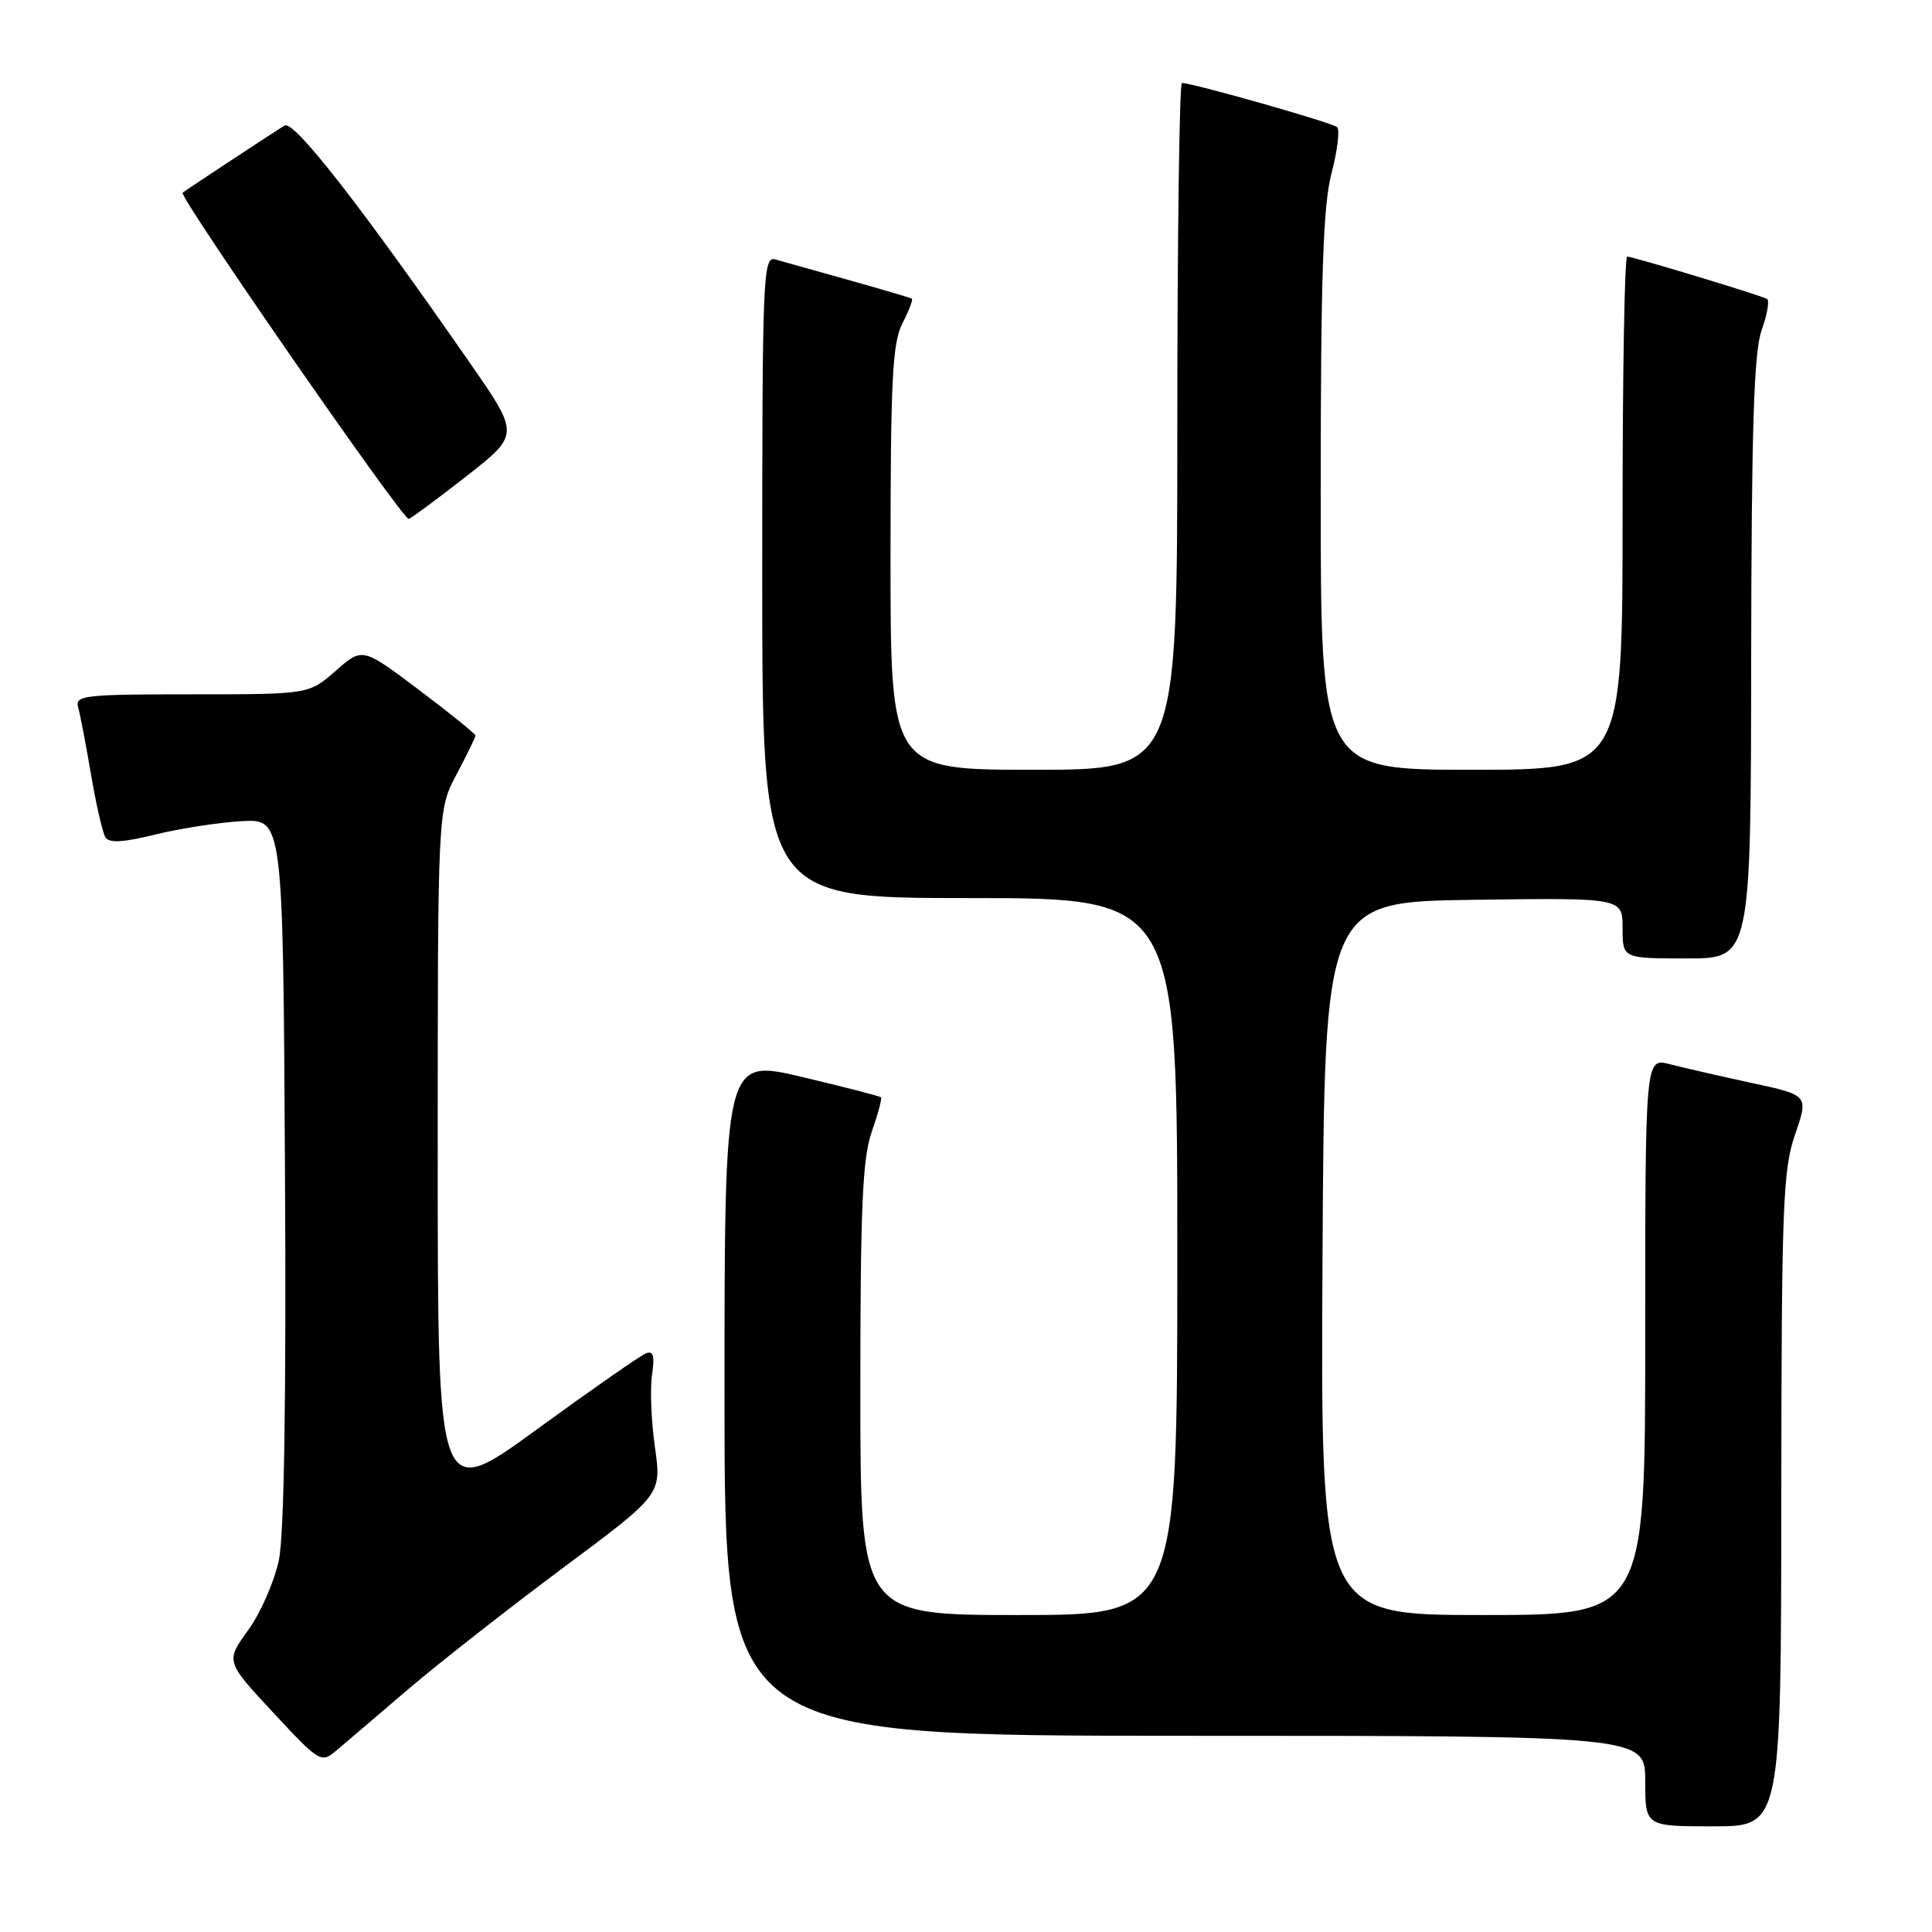 <?xml version="1.0" encoding="UTF-8" standalone="no"?>
<!DOCTYPE svg PUBLIC "-//W3C//DTD SVG 1.1//EN" "http://www.w3.org/Graphics/SVG/1.1/DTD/svg11.dtd" >
<svg xmlns="http://www.w3.org/2000/svg" xmlns:xlink="http://www.w3.org/1999/xlink" version="1.1" viewBox="0 0 256 256">
 <g >
 <path fill="currentColor"
d=" M 236.03 198.75 C 236.06 159.81 236.24 154.98 237.86 150.31 C 239.65 145.12 239.65 145.12 232.08 143.49 C 227.91 142.59 223.04 141.47 221.25 141.01 C 218.00 140.16 218.00 140.16 218.00 177.08 C 218.00 214.00 218.00 214.00 196.49 214.00 C 174.98 214.00 174.98 214.00 175.24 166.75 C 175.50 119.50 175.50 119.50 195.25 119.23 C 215.00 118.96 215.00 118.96 215.00 122.98 C 215.00 127.00 215.00 127.00 223.50 127.00 C 232.00 127.00 232.00 127.00 232.04 87.25 C 232.08 56.62 232.40 46.64 233.43 43.74 C 234.17 41.67 234.49 39.81 234.14 39.61 C 233.29 39.12 216.38 34.00 215.61 34.00 C 215.27 34.00 215.00 49.30 215.00 68.00 C 215.00 102.00 215.00 102.00 195.00 102.00 C 175.00 102.00 175.00 102.00 175.00 65.22 C 175.00 36.55 175.32 27.23 176.43 22.97 C 177.22 19.96 177.55 17.21 177.18 16.85 C 176.56 16.26 158.07 11.00 156.61 11.00 C 156.28 11.00 156.00 31.47 156.00 56.50 C 156.00 102.00 156.00 102.00 137.00 102.00 C 118.00 102.00 118.00 102.00 118.00 73.95 C 118.00 50.39 118.25 45.41 119.57 42.86 C 120.44 41.18 121.00 39.71 120.82 39.58 C 120.65 39.46 116.90 38.35 112.50 37.12 C 108.10 35.89 103.71 34.66 102.75 34.38 C 101.10 33.90 101.00 36.36 101.00 76.43 C 101.00 119.00 101.00 119.00 128.50 119.00 C 156.00 119.00 156.00 119.00 156.00 166.50 C 156.00 214.00 156.00 214.00 135.00 214.00 C 114.00 214.00 114.00 214.00 114.00 184.13 C 114.00 160.03 114.29 153.42 115.51 149.97 C 116.34 147.61 116.89 145.56 116.73 145.40 C 116.57 145.24 111.84 144.02 106.22 142.69 C 96.00 140.28 96.00 140.28 96.00 185.14 C 96.00 230.00 96.00 230.00 157.00 230.00 C 218.00 230.00 218.00 230.00 218.00 236.00 C 218.00 242.00 218.00 242.00 227.00 242.00 C 236.00 242.00 236.00 242.00 236.03 198.75 Z  M 54.00 223.91 C 58.13 220.38 67.40 213.12 74.59 207.76 C 87.67 198.03 87.67 198.03 86.78 191.76 C 86.29 188.32 86.12 184.00 86.40 182.16 C 86.77 179.68 86.57 178.95 85.60 179.32 C 84.88 179.60 78.38 184.13 71.15 189.39 C 58.00 198.96 58.00 198.96 58.00 153.13 C 58.00 107.30 58.00 107.30 60.50 102.60 C 61.87 100.01 63.00 97.70 63.00 97.47 C 63.00 97.24 59.63 94.51 55.51 91.41 C 48.02 85.77 48.02 85.77 44.48 88.89 C 40.93 92.00 40.93 92.00 25.40 92.00 C 11.08 92.00 9.90 92.14 10.36 93.75 C 10.63 94.71 11.40 98.73 12.07 102.68 C 12.74 106.63 13.60 110.35 13.97 110.95 C 14.45 111.73 16.36 111.63 20.57 110.58 C 23.83 109.78 28.98 108.98 32.00 108.81 C 37.50 108.50 37.50 108.50 37.76 155.00 C 37.94 185.18 37.65 203.32 36.96 206.68 C 36.37 209.52 34.54 213.72 32.89 215.99 C 29.89 220.14 29.89 220.14 36.19 226.92 C 42.28 233.47 42.57 233.65 44.50 232.01 C 45.60 231.08 49.88 227.44 54.00 223.91 Z  M 61.88 63.04 C 68.85 57.57 68.85 57.57 62.23 48.04 C 47.78 27.23 38.95 15.91 37.72 16.63 C 36.65 17.26 24.99 24.94 24.20 25.53 C 23.62 25.98 53.45 69.02 54.16 68.76 C 54.57 68.62 58.04 66.04 61.88 63.04 Z "/>
</g>
</svg>